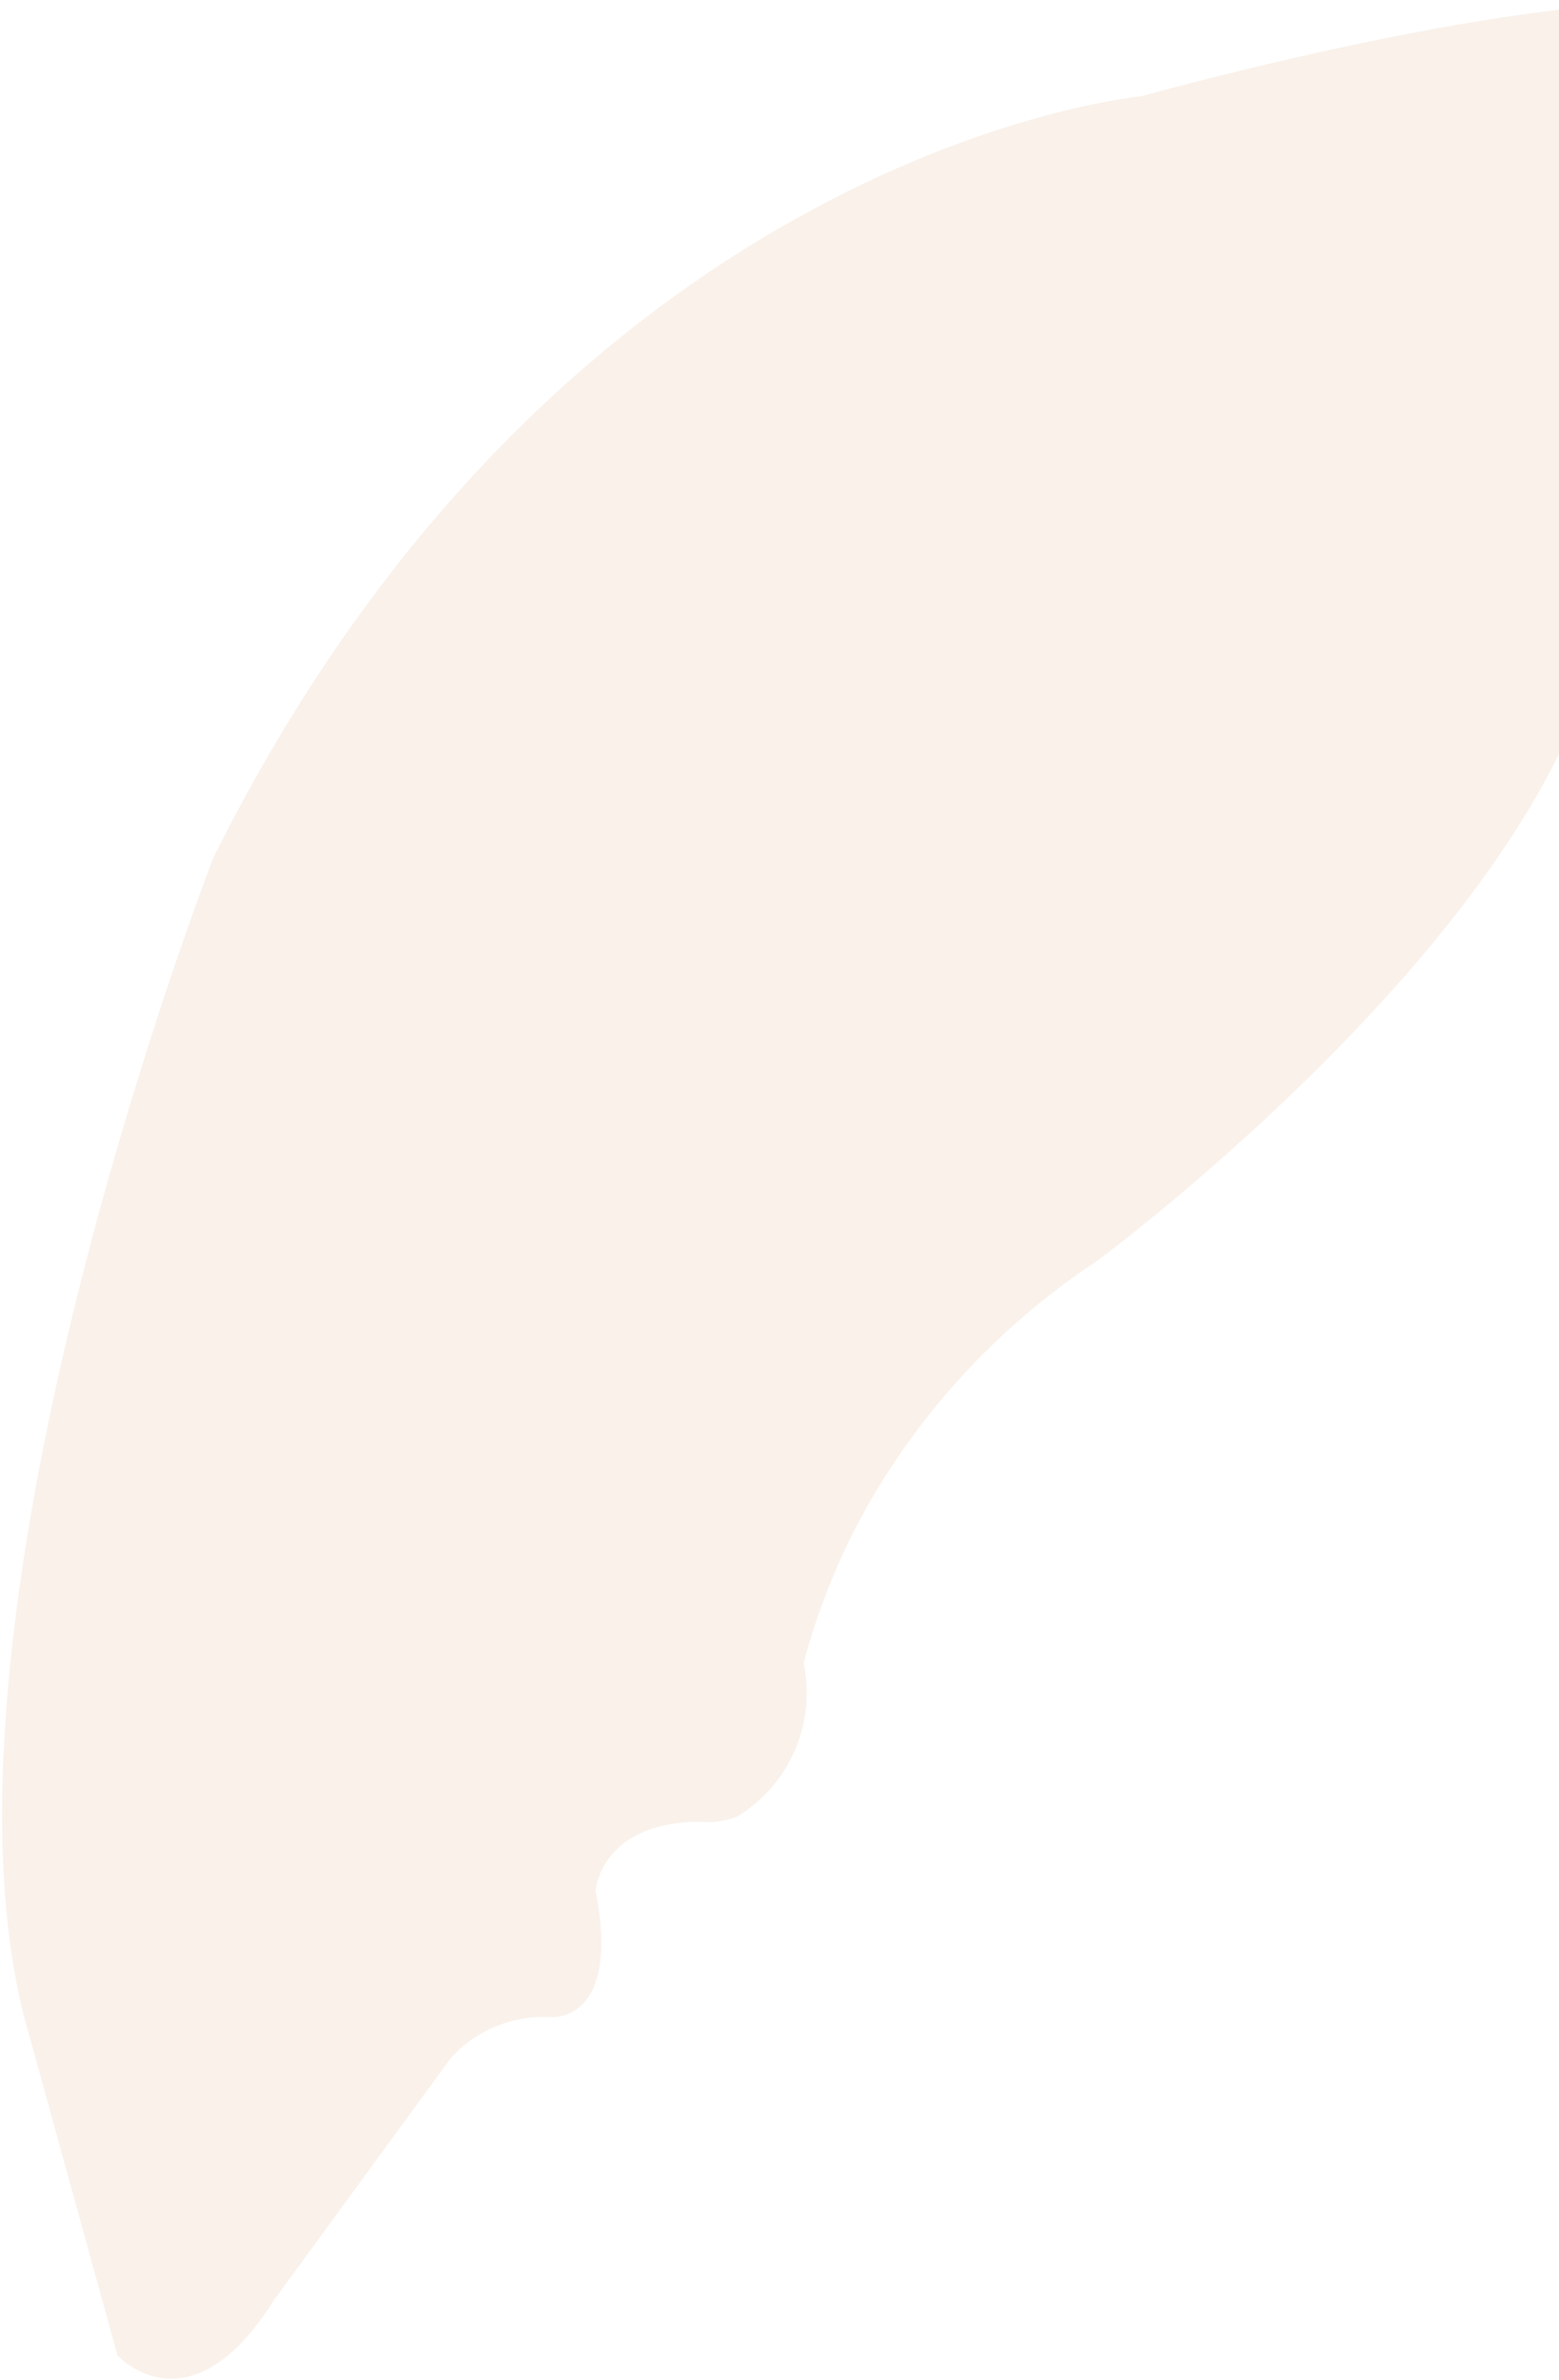 <svg width="382" height="583" viewBox="0 0 382 583" fill="none" xmlns="http://www.w3.org/2000/svg">
<path opacity="0.1" d="M427.961 41.972C427.961 41.972 463.969 6.465 420.796 1.277C377.623 -3.91 279.647 23.589 279.647 23.589C279.647 23.589 138.963 36.309 52.288 210.062C52.288 210.062 -19.065 393.617 5.78 493.475L28.816 576.952C28.816 576.952 46.501 596.289 67.11 563.38L110.497 504.022C113.521 500.662 117.295 498.022 121.539 496.295C125.783 494.568 130.389 493.799 135.019 494.044C135.019 494.044 152.296 495.597 145.928 463.064C145.928 463.064 147.022 446.514 171.11 446.197C174.322 446.516 177.551 446.105 180.544 444.998C186.873 441.124 191.819 435.46 194.74 428.744C197.661 422.028 198.42 414.571 196.92 407.344C199.942 395.916 204.184 384.849 209.577 374.322C223.33 347.935 243.683 325.432 268.798 308.847C268.798 308.847 400.478 211.669 393.651 133.876C393.208 99.986 405.399 67.332 427.961 41.972Z" fill="#C4702E"/>
</svg>
